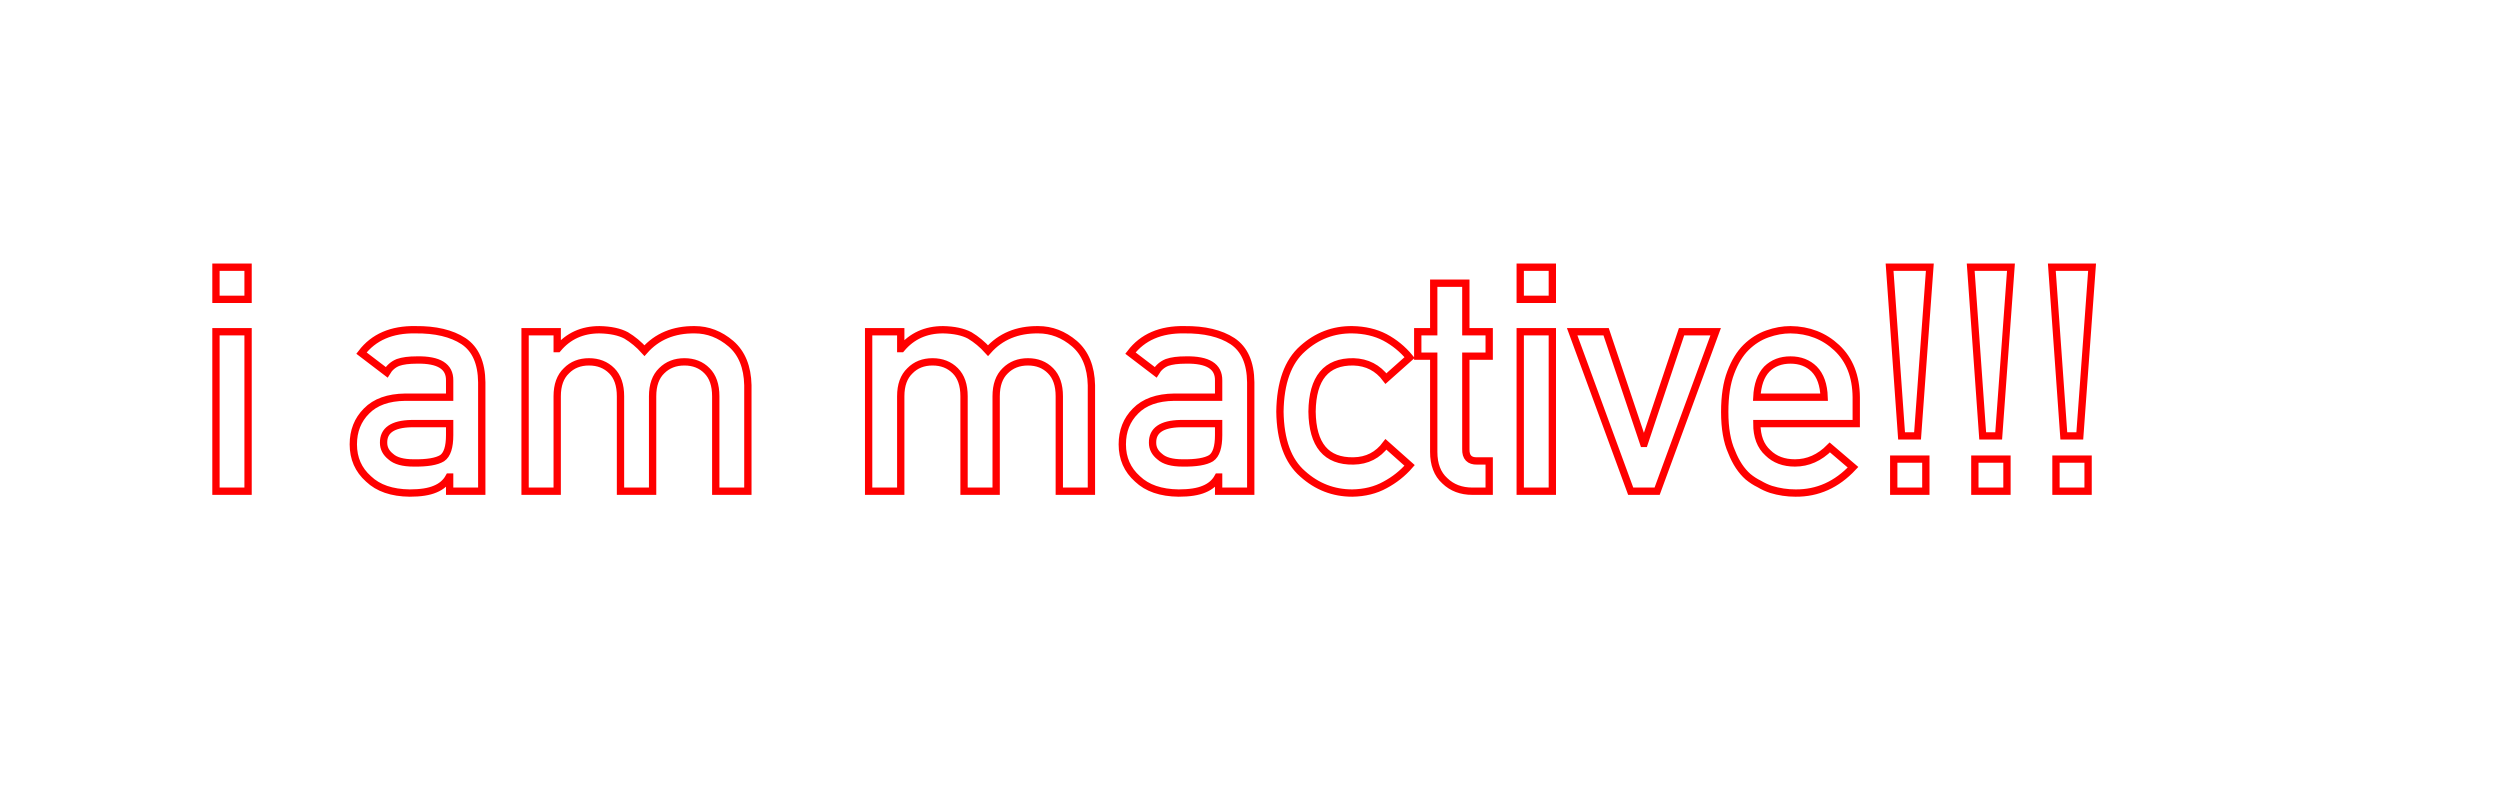 <?xml version="1.0" encoding="UTF-8" standalone="no"?>
<svg width="683px" height="221px" viewBox="0 0 683 221" version="1.1" xmlns="http://www.w3.org/2000/svg" xmlns:xlink="http://www.w3.org/1999/xlink">
    <!-- Generator: Sketch 42 (36781) - http://www.bohemiancoding.com/sketch -->
    <title>paths</title>
    <desc>Created with Sketch.</desc>
    <defs></defs>
    <g id="Page-1" stroke="none" stroke-width="1" fill="none" fill-rule="evenodd">
        <g id="paths" stroke="#FF0000" stroke-width="2">
            <path d="M59,134.2 L67.773,134.2 L67.773,90.63 L59,90.63 L59,134.2 Z M59,81.773 L67.773,81.773 L67.773,73 L59,73 L59,81.773 Z M122.844,134.2 L122.844,130.338 L122.676,130.338 C121.865,131.821 120.605,132.912 118.898,133.612 C117.219,134.34 114.897,134.703 111.931,134.703 C107.061,134.647 103.312,133.36 100.681,130.842 C97.911,128.379 96.526,125.231 96.526,121.397 C96.526,117.731 97.729,114.695 100.136,112.289 C102.542,109.826 106.068,108.567 110.713,108.511 L122.844,108.511 L122.844,103.936 C122.9,100.102 119.92,98.241 113.903,98.353 C111.721,98.353 110,98.577 108.74,99.025 C107.425,99.556 106.39,100.452 105.634,101.711 L98.75,96.464 C102.08,92.099 106.991,89.972 113.484,90.084 C118.968,90.028 123.348,91.063 126.622,93.19 C129.896,95.373 131.561,99.122 131.617,104.439 L131.617,134.2 L122.844,134.2 Z M122.844,118.879 L122.844,115.731 L112.35,115.731 C107.257,115.843 104.739,117.592 104.795,120.978 C104.795,122.461 105.452,123.72 106.768,124.755 C108.027,125.903 110.112,126.476 113.022,126.476 C116.688,126.532 119.276,126.098 120.787,125.175 C122.159,124.252 122.844,122.153 122.844,118.879 Z M143.454,134.2 L152.227,134.2 L152.227,108.259 C152.227,105.209 153.066,102.886 154.745,101.291 C156.34,99.668 158.397,98.857 160.915,98.857 C163.434,98.857 165.505,99.668 167.128,101.291 C168.723,102.886 169.52,105.209 169.52,108.259 L169.52,134.2 L178.293,134.2 L178.293,108.259 C178.293,105.209 179.119,102.886 180.77,101.291 C182.393,99.668 184.463,98.857 186.982,98.857 C189.501,98.857 191.557,99.668 193.152,101.291 C194.747,102.886 195.545,105.209 195.545,108.259 L195.545,134.2 L204.318,134.2 L204.318,105.237 C204.206,100.256 202.667,96.478 199.7,93.904 C196.706,91.357 193.404,90.084 189.794,90.084 C184.058,90.028 179.482,91.931 176.068,95.792 C174.557,94.113 172.892,92.728 171.073,91.637 C169.227,90.658 166.792,90.14 163.77,90.084 C159.069,90.084 155.277,91.805 152.395,95.247 L152.227,95.247 L152.227,90.63 L143.454,90.63 L143.454,134.2 Z M237.31,134.2 L246.083,134.2 L246.083,108.259 C246.083,105.209 246.922,102.886 248.601,101.291 C250.196,99.668 252.253,98.857 254.772,98.857 C257.29,98.857 259.361,99.668 260.984,101.291 C262.579,102.886 263.377,105.209 263.377,108.259 L263.377,134.2 L272.149,134.2 L272.149,108.259 C272.149,105.209 272.975,102.886 274.626,101.291 C276.249,99.668 278.32,98.857 280.838,98.857 C283.357,98.857 285.414,99.668 287.009,101.291 C288.604,102.886 289.401,105.209 289.401,108.259 L289.401,134.2 L298.174,134.2 L298.174,105.237 C298.062,100.256 296.523,96.478 293.557,93.904 C290.562,91.357 287.26,90.084 283.651,90.084 C277.914,90.028 273.339,91.931 269.925,95.792 C268.414,94.113 266.749,92.728 264.93,91.637 C263.083,90.658 260.648,90.14 257.626,90.084 C252.925,90.084 249.133,91.805 246.251,95.247 L246.083,95.247 L246.083,90.63 L237.31,90.63 L237.31,134.2 Z M332.929,134.2 L332.929,130.338 L332.761,130.338 C331.95,131.821 330.691,132.912 328.984,133.612 C327.305,134.34 324.982,134.703 322.016,134.703 C317.147,134.647 313.397,133.36 310.766,130.842 C307.996,128.379 306.611,125.231 306.611,121.397 C306.611,117.731 307.814,114.695 310.221,112.289 C312.627,109.826 316.153,108.567 320.799,108.511 L332.929,108.511 L332.929,103.936 C332.985,100.102 330.005,98.241 323.989,98.353 C321.806,98.353 320.085,98.577 318.826,99.025 C317.51,99.556 316.475,100.452 315.72,101.711 L308.836,96.464 C312.166,92.099 317.077,89.972 323.569,90.084 C329.054,90.028 333.433,91.063 336.707,93.19 C339.981,95.373 341.646,99.122 341.702,104.439 L341.702,134.2 L332.929,134.2 Z M332.929,118.879 L332.929,115.731 L322.436,115.731 C317.343,115.843 314.824,117.592 314.88,120.978 C314.88,122.461 315.538,123.72 316.853,124.755 C318.112,125.903 320.197,126.476 323.107,126.476 C326.773,126.532 329.361,126.098 330.873,125.175 C332.244,124.252 332.929,122.153 332.929,118.879 Z M378.64,121.397 C376.429,124.364 373.477,125.875 369.783,125.931 C362.34,126.07 358.562,121.579 358.45,112.457 C358.562,103.278 362.34,98.745 369.783,98.857 C373.477,98.969 376.429,100.494 378.64,103.432 L385.104,97.681 C383.201,95.387 380.963,93.554 378.388,92.183 C375.814,90.839 372.834,90.14 369.448,90.084 C364.299,90.028 359.779,91.749 355.89,95.247 C351.86,98.801 349.789,104.537 349.677,112.457 C349.789,120.292 351.86,125.959 355.89,129.456 C359.779,132.954 364.299,134.703 369.448,134.703 C372.834,134.647 375.814,133.906 378.388,132.479 C380.963,131.107 383.201,129.331 385.104,127.148 L378.64,121.397 Z M391.694,90.63 L387.329,90.63 L387.329,97.304 L391.694,97.304 L391.694,123.454 C391.694,126.896 392.702,129.526 394.717,131.345 C396.675,133.248 399.194,134.2 402.272,134.2 L406.847,134.2 L406.847,125.931 L403.573,125.931 C401.447,125.987 400.411,124.909 400.467,122.698 L400.467,97.304 L406.847,97.304 L406.847,90.63 L400.467,90.63 L400.467,77.365 L391.694,77.365 L391.694,90.63 Z M415.326,134.2 L424.099,134.2 L424.099,90.63 L415.326,90.63 L415.326,134.2 Z M415.326,81.773 L424.099,81.773 L424.099,73 L415.326,73 L415.326,81.773 Z M445.506,134.2 L452.726,134.2 L468.719,90.63 L459.4,90.63 L449.2,121.145 L449.032,121.145 L438.79,90.63 L429.514,90.63 L445.506,134.2 Z M507.126,115.731 L479.968,115.731 C479.968,119.229 480.975,121.887 482.99,123.706 C484.865,125.553 487.328,126.476 490.378,126.476 C493.932,126.476 497.108,125.063 499.906,122.237 L506.244,127.652 C501.795,132.409 496.562,134.759 490.546,134.703 C488.251,134.703 486.012,134.368 483.83,133.696 C482.738,133.332 481.675,132.842 480.64,132.227 C479.548,131.695 478.527,131.038 477.575,130.254 C475.729,128.631 474.231,126.364 473.084,123.454 C471.825,120.656 471.195,117.018 471.195,112.541 C471.195,108.231 471.741,104.649 472.832,101.795 C473.924,98.885 475.323,96.59 477.03,94.911 C478.765,93.204 480.71,91.973 482.864,91.217 C484.991,90.462 487.09,90.084 489.161,90.084 C494.142,90.14 498.353,91.777 501.795,94.995 C505.293,98.269 507.07,102.774 507.126,108.511 L507.126,115.731 Z M479.968,108.511 L498.353,108.511 C498.241,105.125 497.332,102.564 495.625,100.829 C493.946,99.178 491.791,98.353 489.161,98.353 C486.53,98.353 484.375,99.178 482.696,100.829 C481.045,102.564 480.136,105.125 479.968,108.511 Z M519.509,119.089 L523.874,119.089 L527.232,73 L516.234,73 L519.509,119.089 Z M517.368,134.2 L526.141,134.2 L526.141,125.427 L517.368,125.427 L517.368,134.2 Z M541.671,119.089 L546.037,119.089 L549.395,73 L538.397,73 L541.671,119.089 Z M539.531,134.2 L548.303,134.2 L548.303,125.427 L539.531,125.427 L539.531,134.2 Z M563.834,119.089 L568.2,119.089 L571.558,73 L560.56,73 L563.834,119.089 Z M561.693,134.2 L570.466,134.2 L570.466,125.427 L561.693,125.427 L561.693,134.2 Z" id="i-am-mactive!!!"></path>
        </g>
    </g>
</svg>
